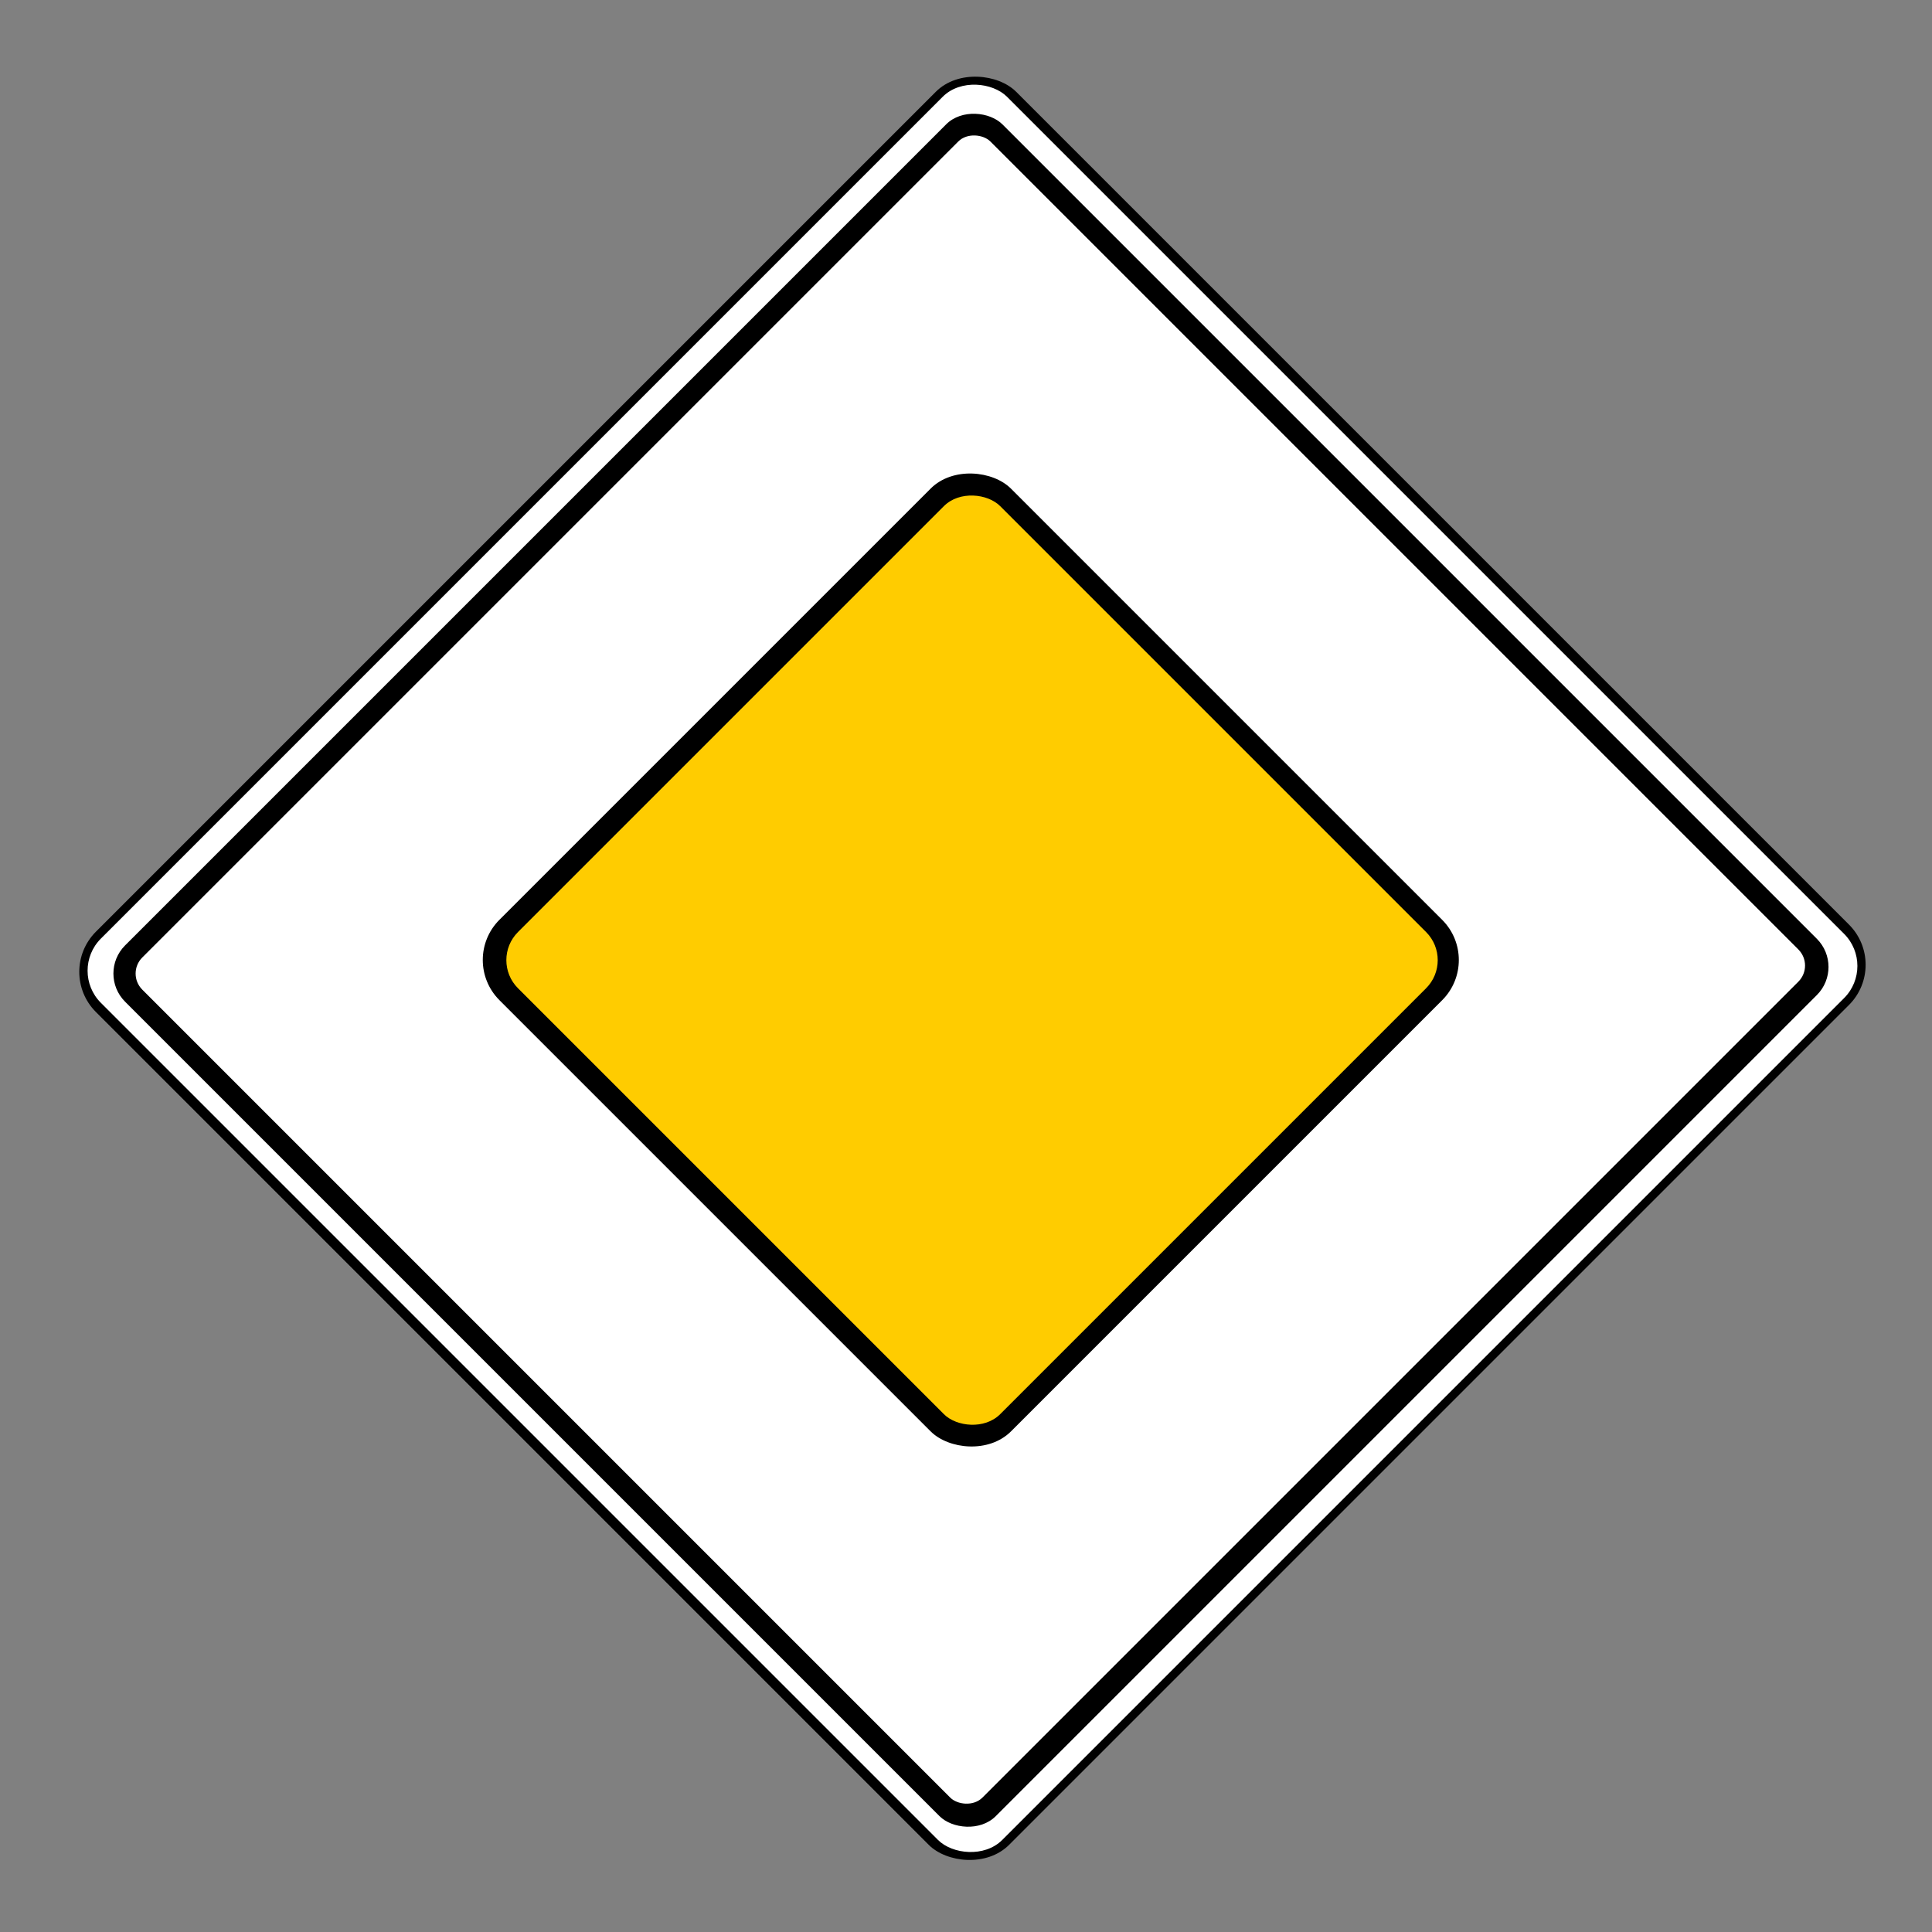 <svg xmlns="http://www.w3.org/2000/svg" width="34" height="34" fill="none"><rect width="100%" height="100%" fill="#808080" stroke="none"/><rect width="22.903" height="22.727" x=".981" y="17.103" fill="#000" rx="1" transform="rotate(-45 .981 17.103)"/><rect width="22.551" height="22.433" x="1.21" y="17.083" fill="#fff" rx=".8" transform="rotate(-45 1.21 17.083)"/><rect width="21.835" height="21.67" x="1.706" y="17.133" fill="#000" rx=".7" transform="rotate(-45 1.706 17.133)"/><rect width="21.108" height="20.909" x="2.221" y="17.133" fill="#fff" rx=".4" transform="rotate(-45 2.221 17.133)"/><rect width="12.731" height="12.732" x="8.082" y="16.894" fill="#000" rx="1" transform="rotate(-45 8.082 16.894)"/><rect width="12" height="12" x="8.621" y="16.897" fill="#FC0" rx=".7" transform="rotate(-45 8.621 16.897)"/></svg>